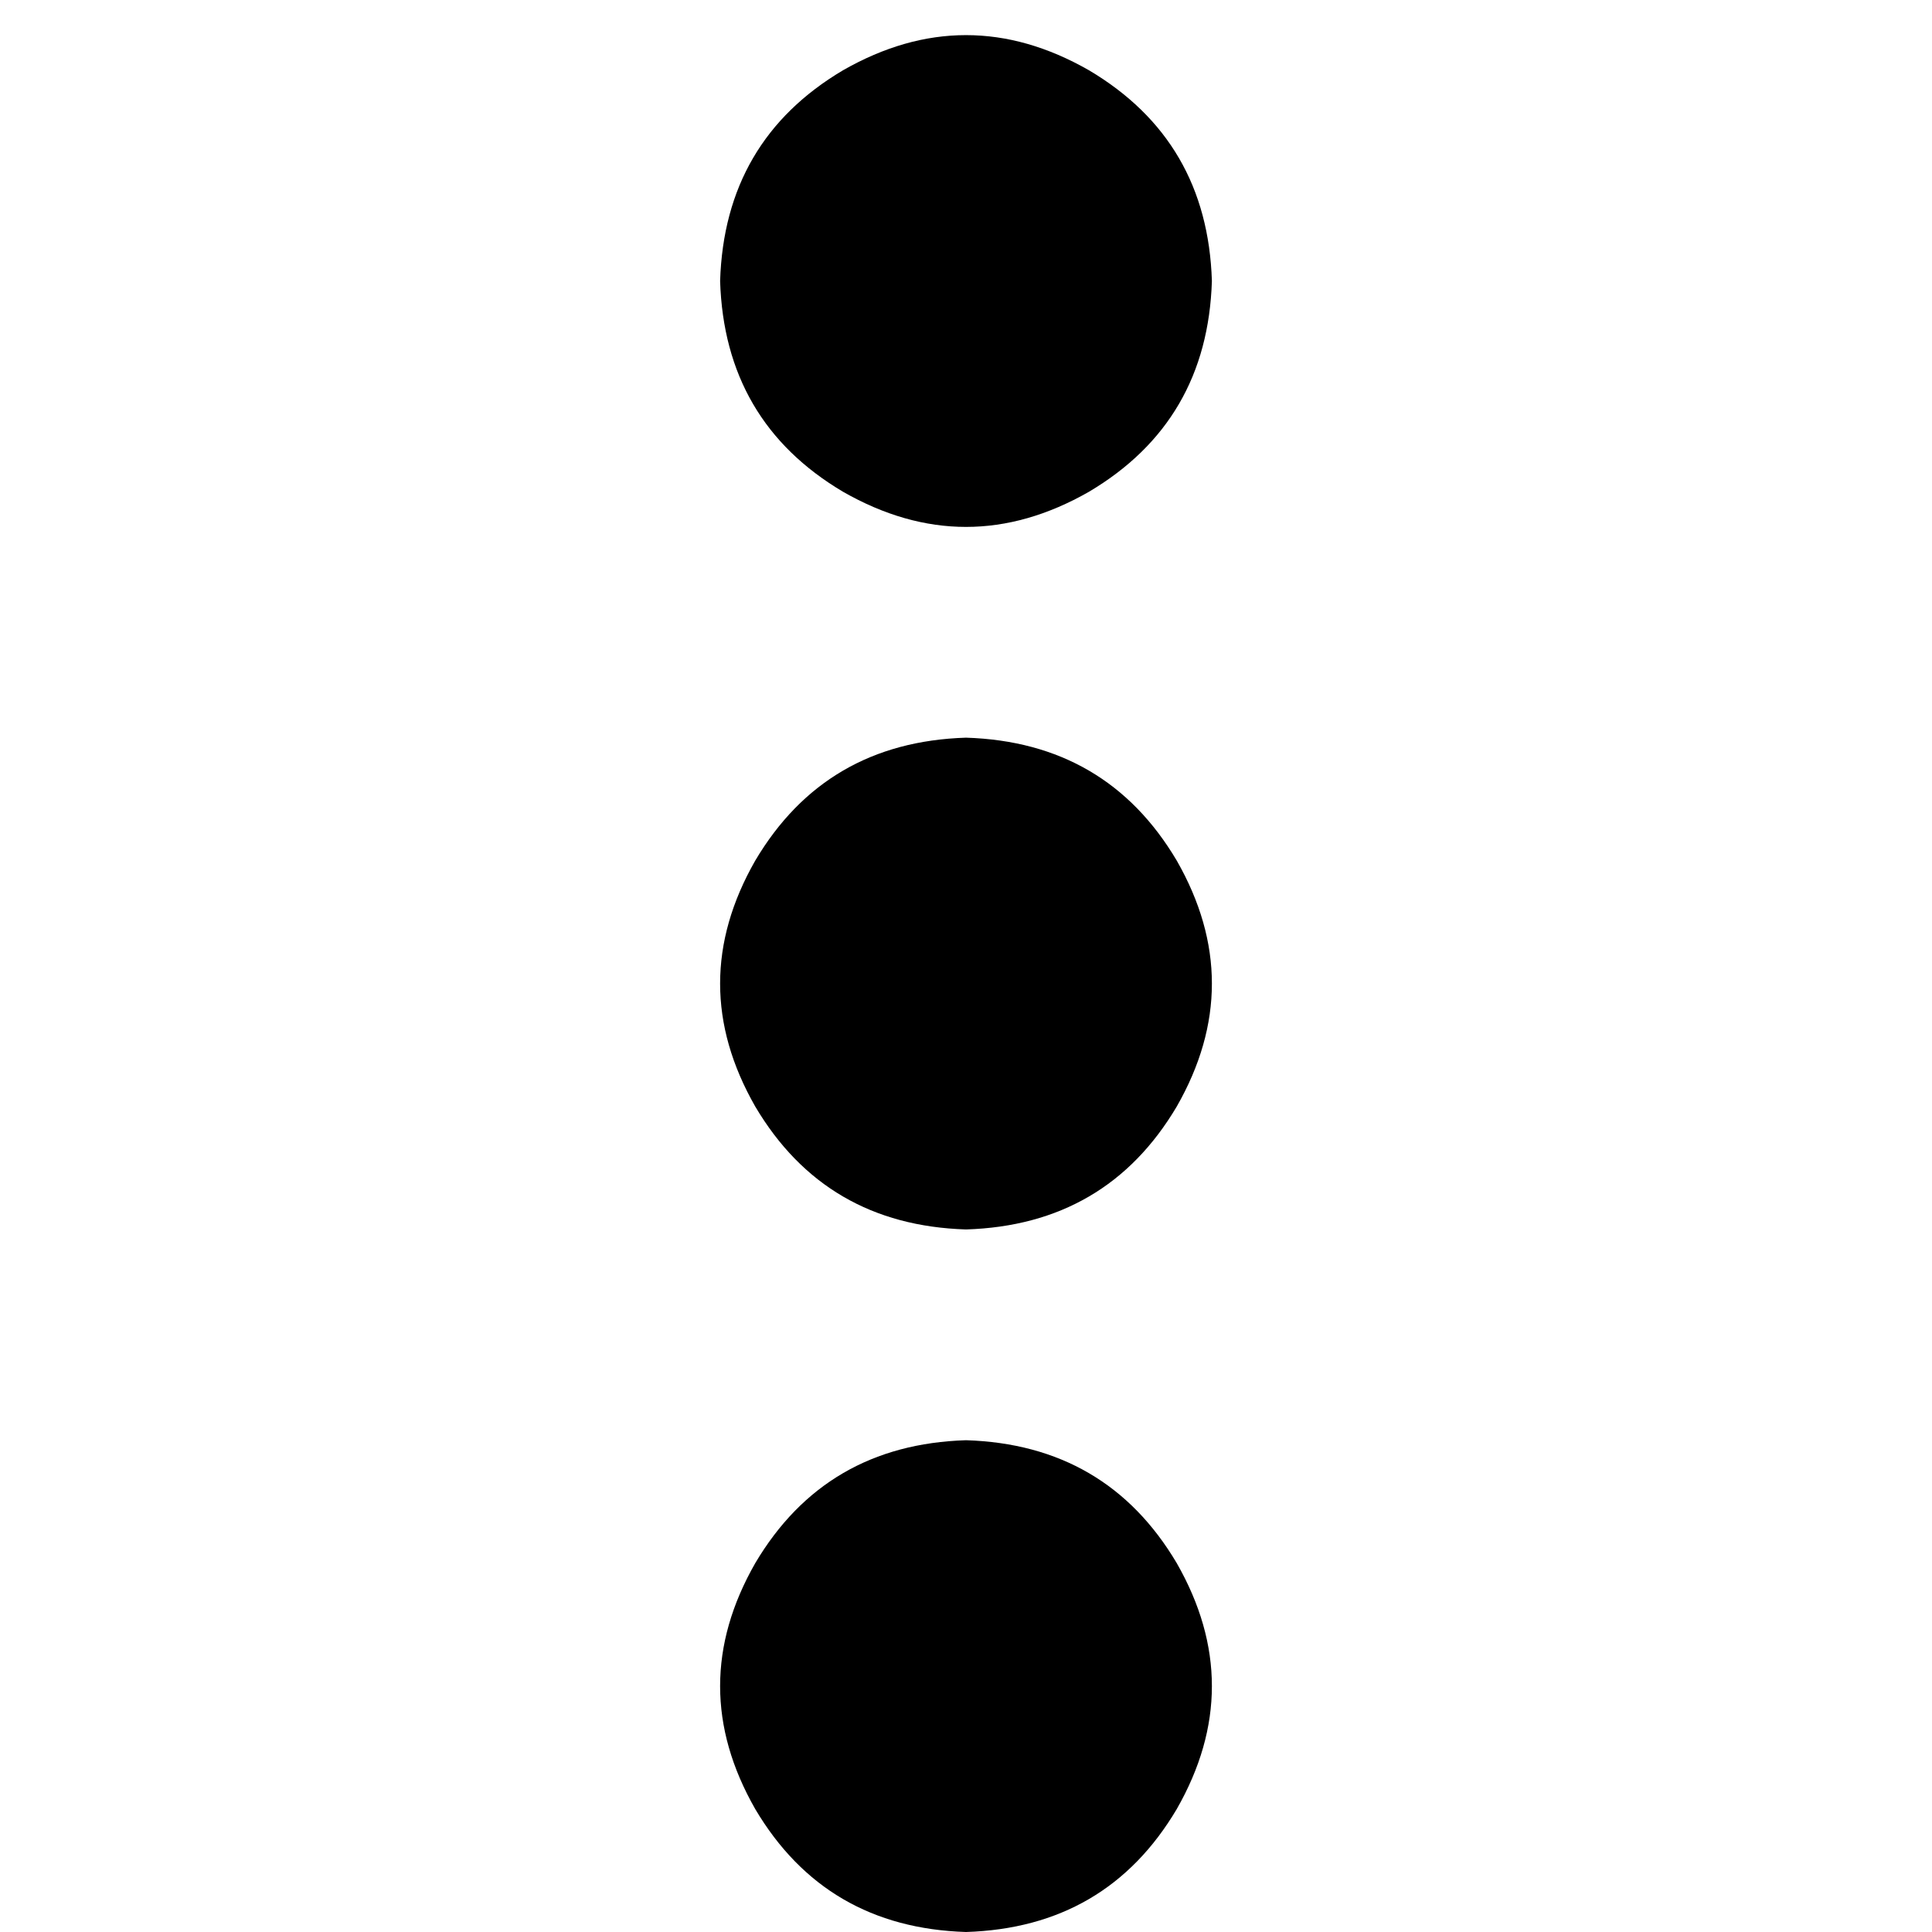 <svg xmlns="http://www.w3.org/2000/svg" viewBox="0 0 512 512">
  <path d="M 256 381.673 Q 218.764 382.836 200.145 414.255 Q 181.527 446.836 200.145 479.418 Q 218.764 510.836 256 512 Q 293.236 510.836 311.855 479.418 Q 330.473 446.836 311.855 414.255 Q 293.236 382.836 256 381.673 L 256 381.673 Z M 256 195.491 Q 218.764 196.655 200.145 228.073 Q 181.527 260.655 200.145 293.236 Q 218.764 324.655 256 325.818 Q 293.236 324.655 311.855 293.236 Q 330.473 260.655 311.855 228.073 Q 293.236 196.655 256 195.491 L 256 195.491 Z M 321.164 74.473 Q 320 37.236 288.582 18.618 Q 256 0 223.418 18.618 Q 192 37.236 190.836 74.473 Q 192 111.709 223.418 130.327 Q 256 148.945 288.582 130.327 Q 320 111.709 321.164 74.473 L 321.164 74.473 Z" />
</svg>
